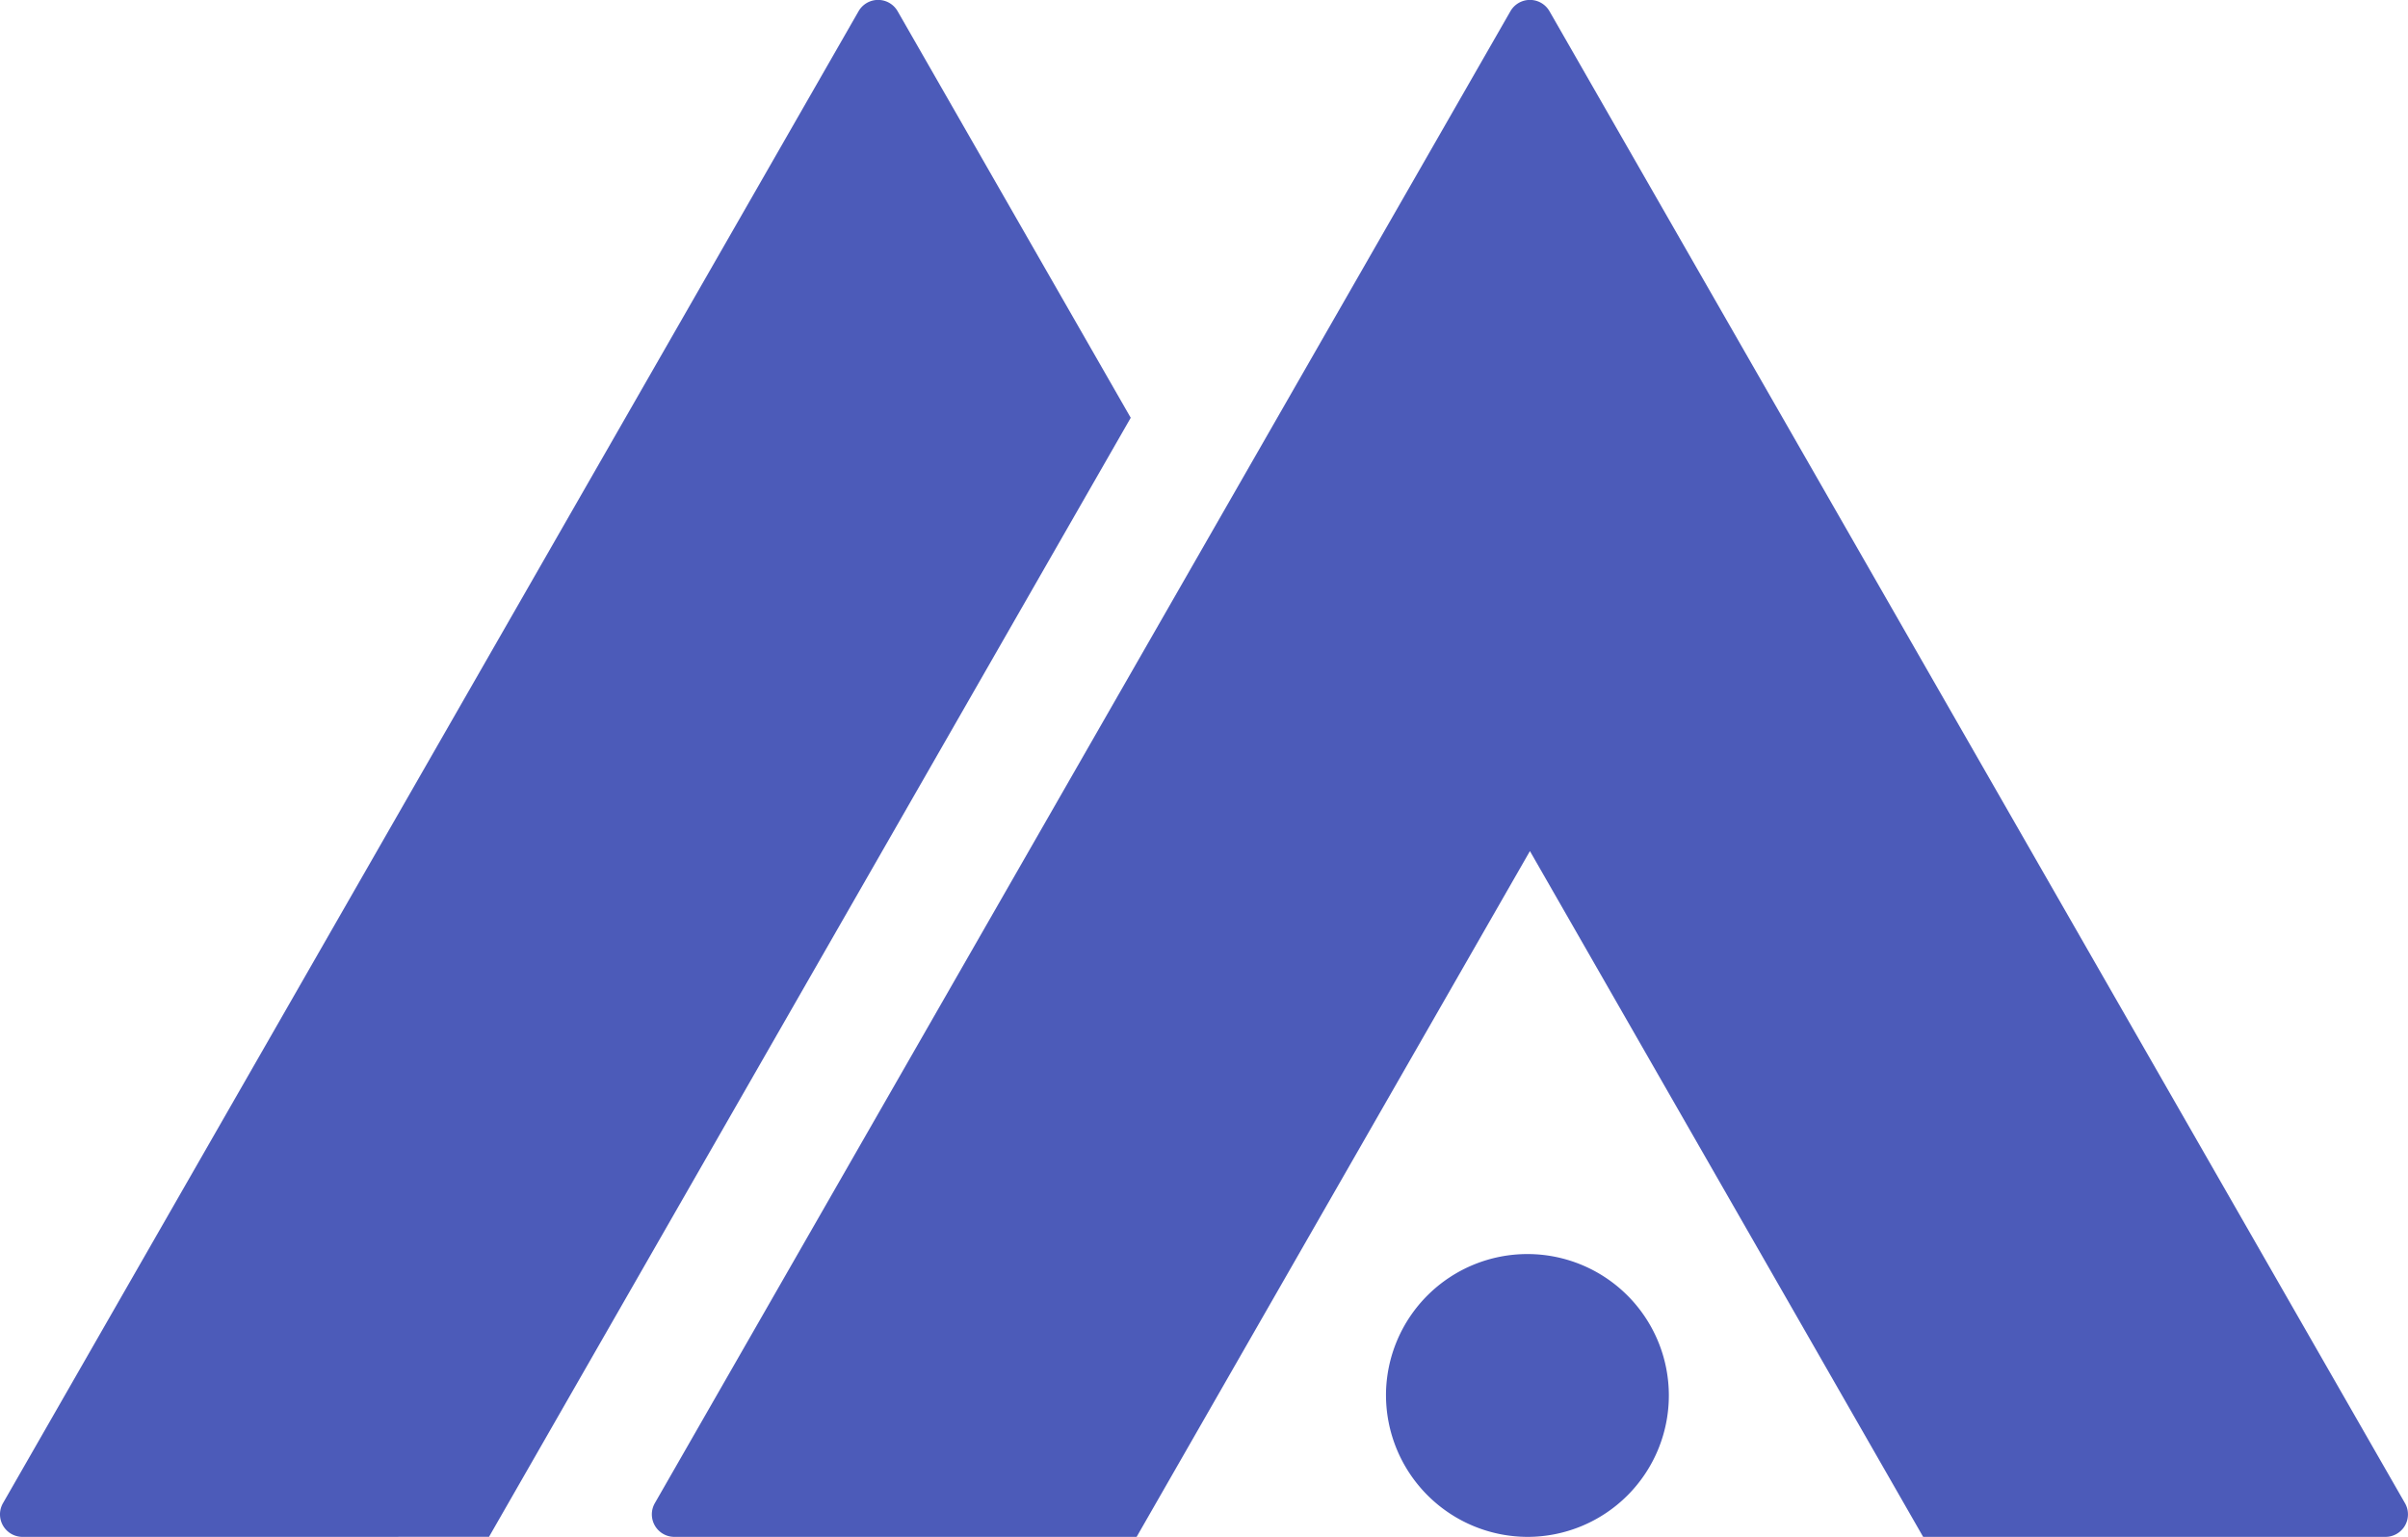 <svg id="Motif_Logo" data-name="Motif Logo" xmlns="http://www.w3.org/2000/svg" width="213.91" height="136.549" viewBox="0 0 213.91 136.549">
  <path id="Union_11" data-name="Union 11" d="M23999.406,24102.348l-34.932-60.932-34.939,60.932h-41.059a2,2,0,0,1-1.736-3l76-132.549a2,2,0,0,1,3.473,0l75.992,132.549a2,2,0,0,1-1.73,3Zm-47.719-12.648a12.564,12.564,0,1,1,12.563,12.648A12.606,12.606,0,0,1,23951.688,24089.7Zm-121.117,12.648a2,2,0,0,1-1.736-3l76-132.549a2,2,0,0,1,3.473,0l20.705,36.119-57.006,99.426Z" transform="translate(-23828.566 -23965.799)" fill="#4c5bb9"/>
</svg>
